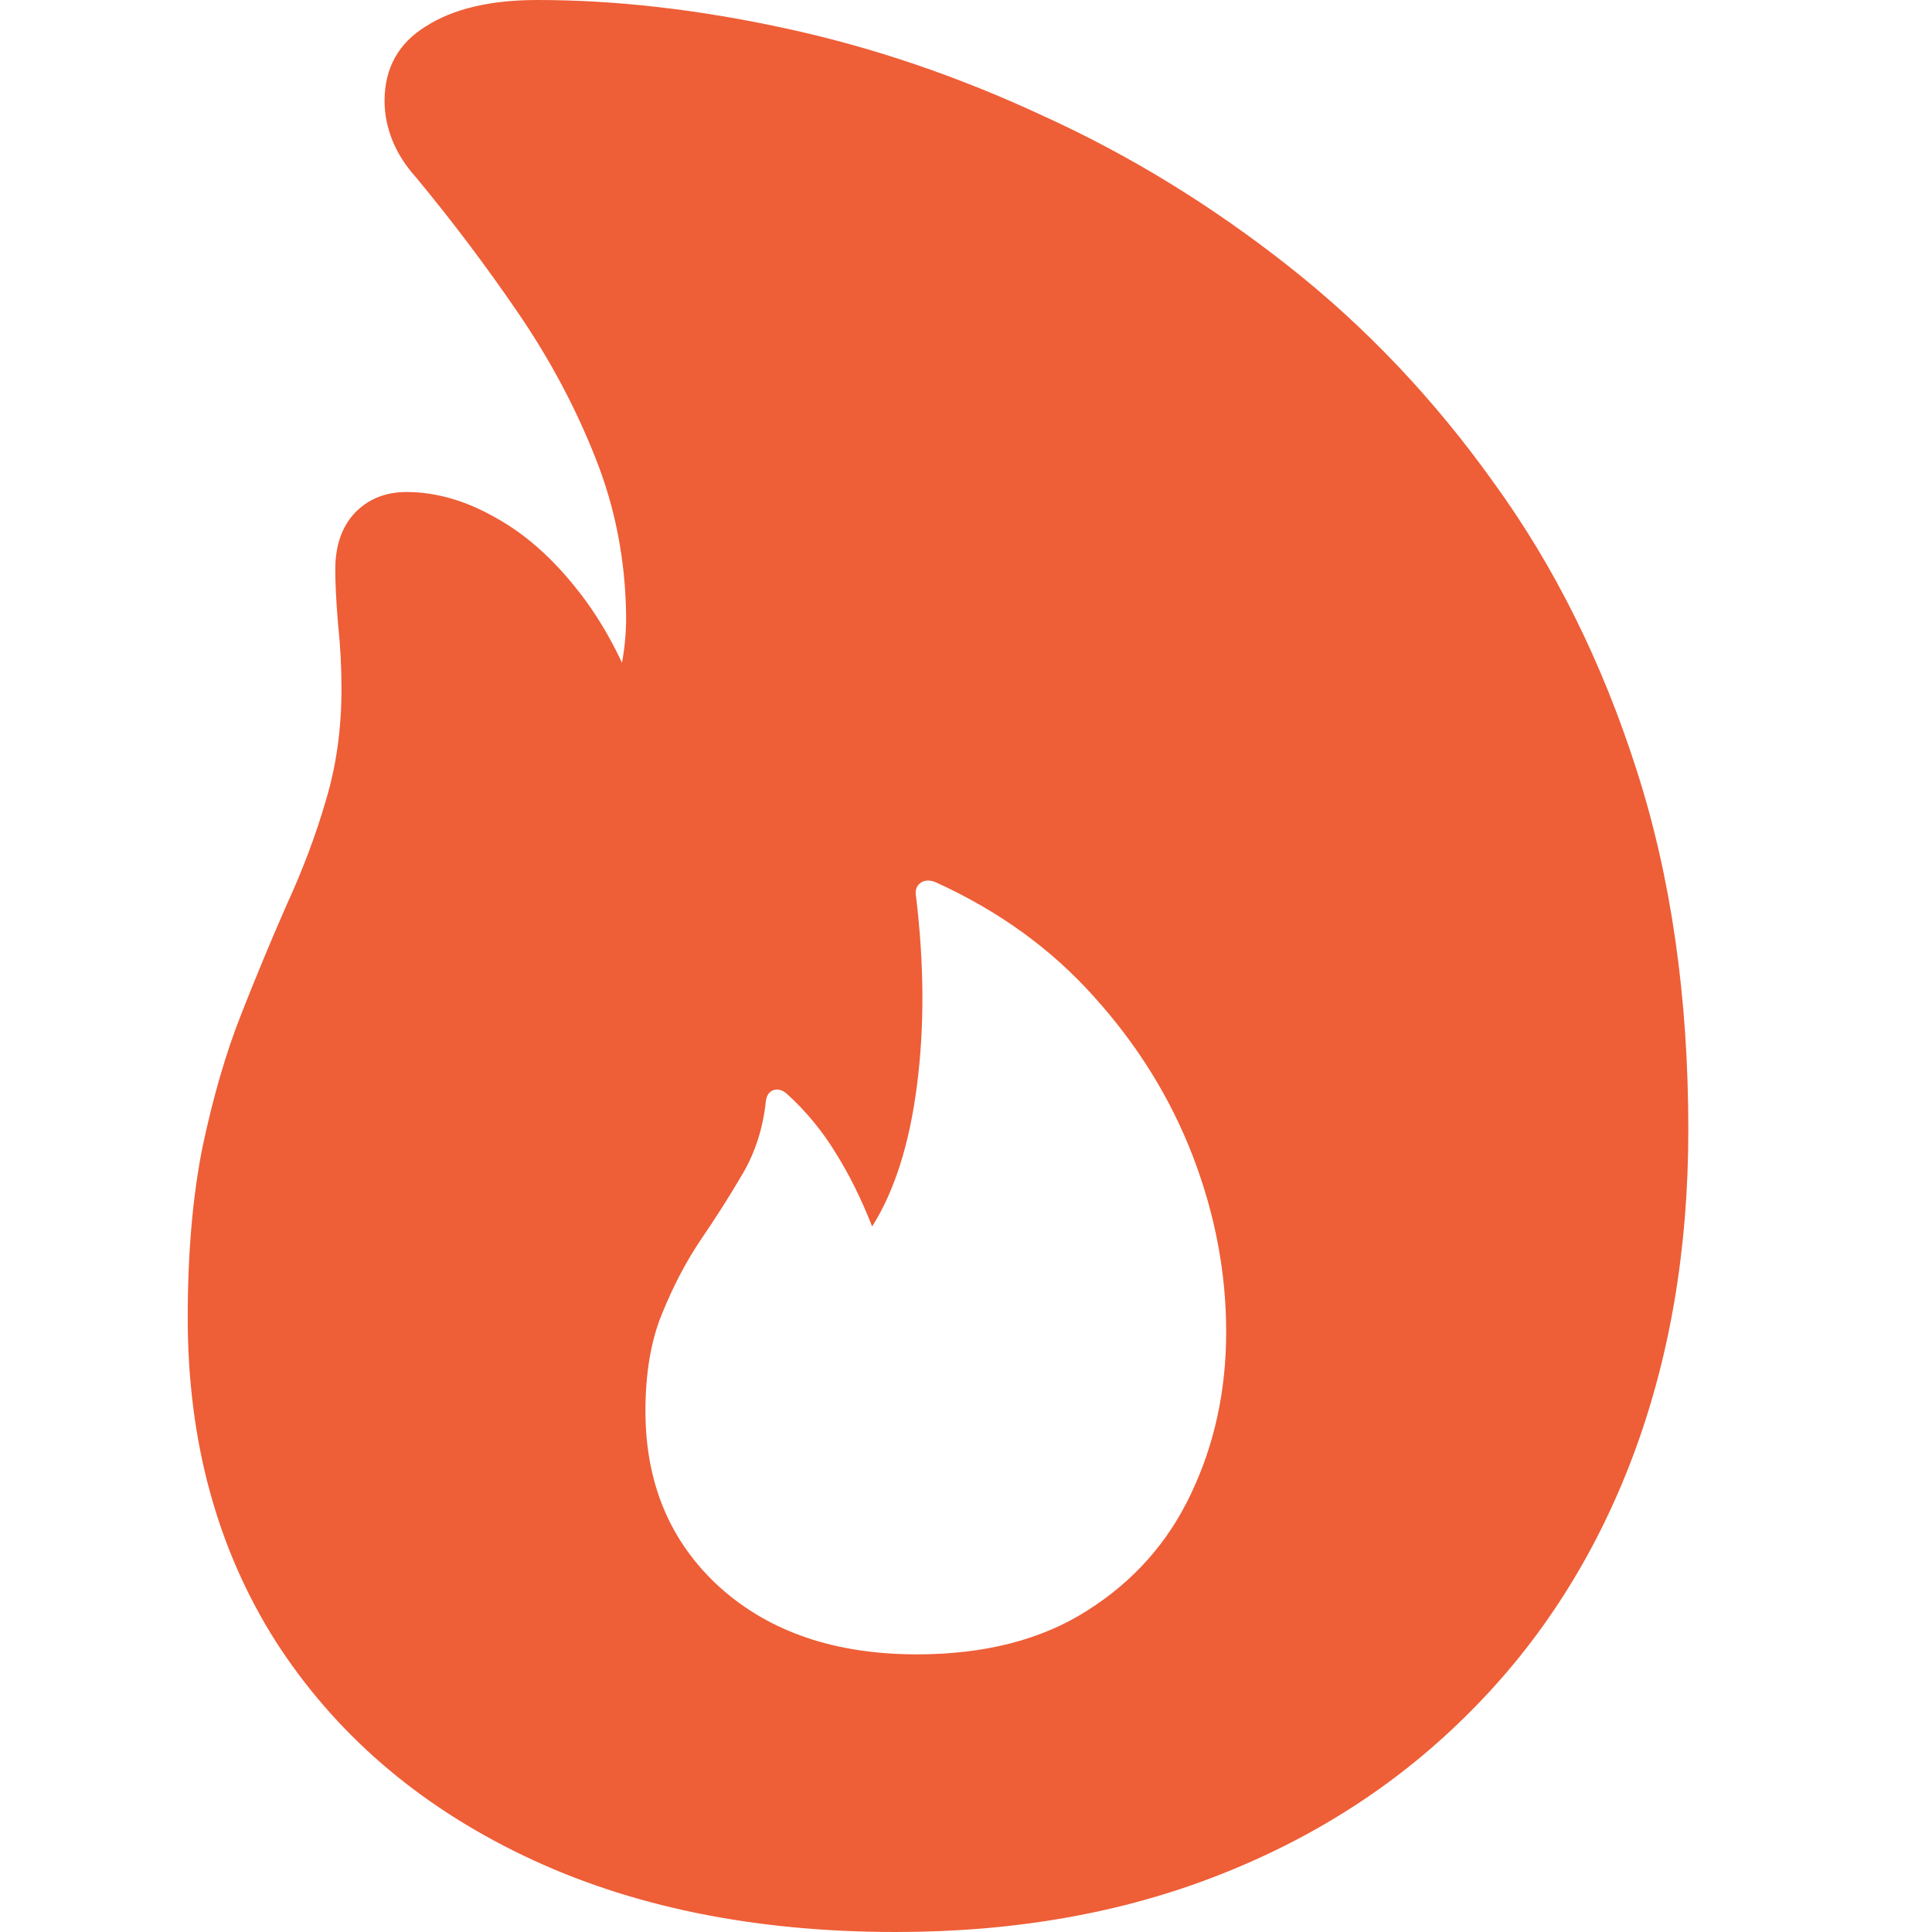 <svg width="24" height="24" viewBox="0 0 24 24" fill="none" xmlns="http://www.w3.org/2000/svg">
<path d="M11.129 24C9.36 24 7.818 23.683 6.501 23.05C5.184 22.418 4.158 21.53 3.423 20.387C2.696 19.238 2.332 17.899 2.332 16.371C2.332 15.563 2.394 14.854 2.517 14.243C2.648 13.624 2.808 13.075 2.998 12.595C3.187 12.115 3.376 11.66 3.565 11.231C3.762 10.801 3.922 10.376 4.045 9.954C4.176 9.524 4.242 9.059 4.242 8.557C4.242 8.28 4.227 8.007 4.198 7.738C4.176 7.469 4.165 7.247 4.165 7.072C4.165 6.781 4.245 6.548 4.405 6.374C4.573 6.199 4.787 6.112 5.049 6.112C5.413 6.112 5.781 6.217 6.152 6.428C6.523 6.632 6.865 6.934 7.178 7.334C7.49 7.727 7.749 8.211 7.953 8.786L7.461 8.906C7.6 8.658 7.687 8.44 7.723 8.251C7.76 8.062 7.778 7.865 7.778 7.662C7.771 6.963 7.643 6.305 7.396 5.686C7.149 5.06 6.828 4.46 6.435 3.885C6.043 3.311 5.621 2.75 5.169 2.205C5.038 2.059 4.94 1.906 4.875 1.746C4.809 1.579 4.777 1.415 4.777 1.255C4.777 0.848 4.948 0.538 5.29 0.327C5.631 0.109 6.093 0 6.676 0C7.643 0 8.666 0.116 9.742 0.349C10.827 0.582 11.9 0.946 12.962 1.441C14.032 1.928 15.047 2.55 16.007 3.307C16.968 4.064 17.819 4.962 18.561 6.003C19.31 7.036 19.9 8.222 20.329 9.561C20.758 10.892 20.973 12.384 20.973 14.036C20.973 15.527 20.74 16.888 20.274 18.117C19.809 19.34 19.139 20.387 18.266 21.261C17.393 22.141 16.353 22.818 15.145 23.291C13.944 23.764 12.605 24 11.129 24ZM11.39 20.551C12.235 20.551 12.94 20.369 13.508 20.006C14.083 19.642 14.512 19.158 14.796 18.554C15.087 17.943 15.232 17.273 15.232 16.546C15.232 15.811 15.094 15.083 14.818 14.363C14.541 13.643 14.133 12.984 13.595 12.387C13.064 11.791 12.405 11.314 11.62 10.958C11.547 10.929 11.485 10.932 11.434 10.969C11.383 11.005 11.365 11.063 11.38 11.143C11.481 11.98 11.485 12.762 11.39 13.49C11.296 14.217 11.11 14.8 10.834 15.236C10.703 14.901 10.554 14.599 10.386 14.33C10.219 14.054 10.015 13.806 9.775 13.588C9.717 13.537 9.659 13.523 9.601 13.544C9.55 13.566 9.521 13.614 9.513 13.686C9.477 14.021 9.379 14.323 9.219 14.592C9.066 14.854 8.895 15.123 8.706 15.4C8.524 15.669 8.364 15.975 8.225 16.317C8.087 16.651 8.018 17.055 8.018 17.528C8.018 18.43 8.327 19.161 8.946 19.722C9.564 20.275 10.379 20.551 11.39 20.551Z" fill="#EE5E37"/>
</svg>
